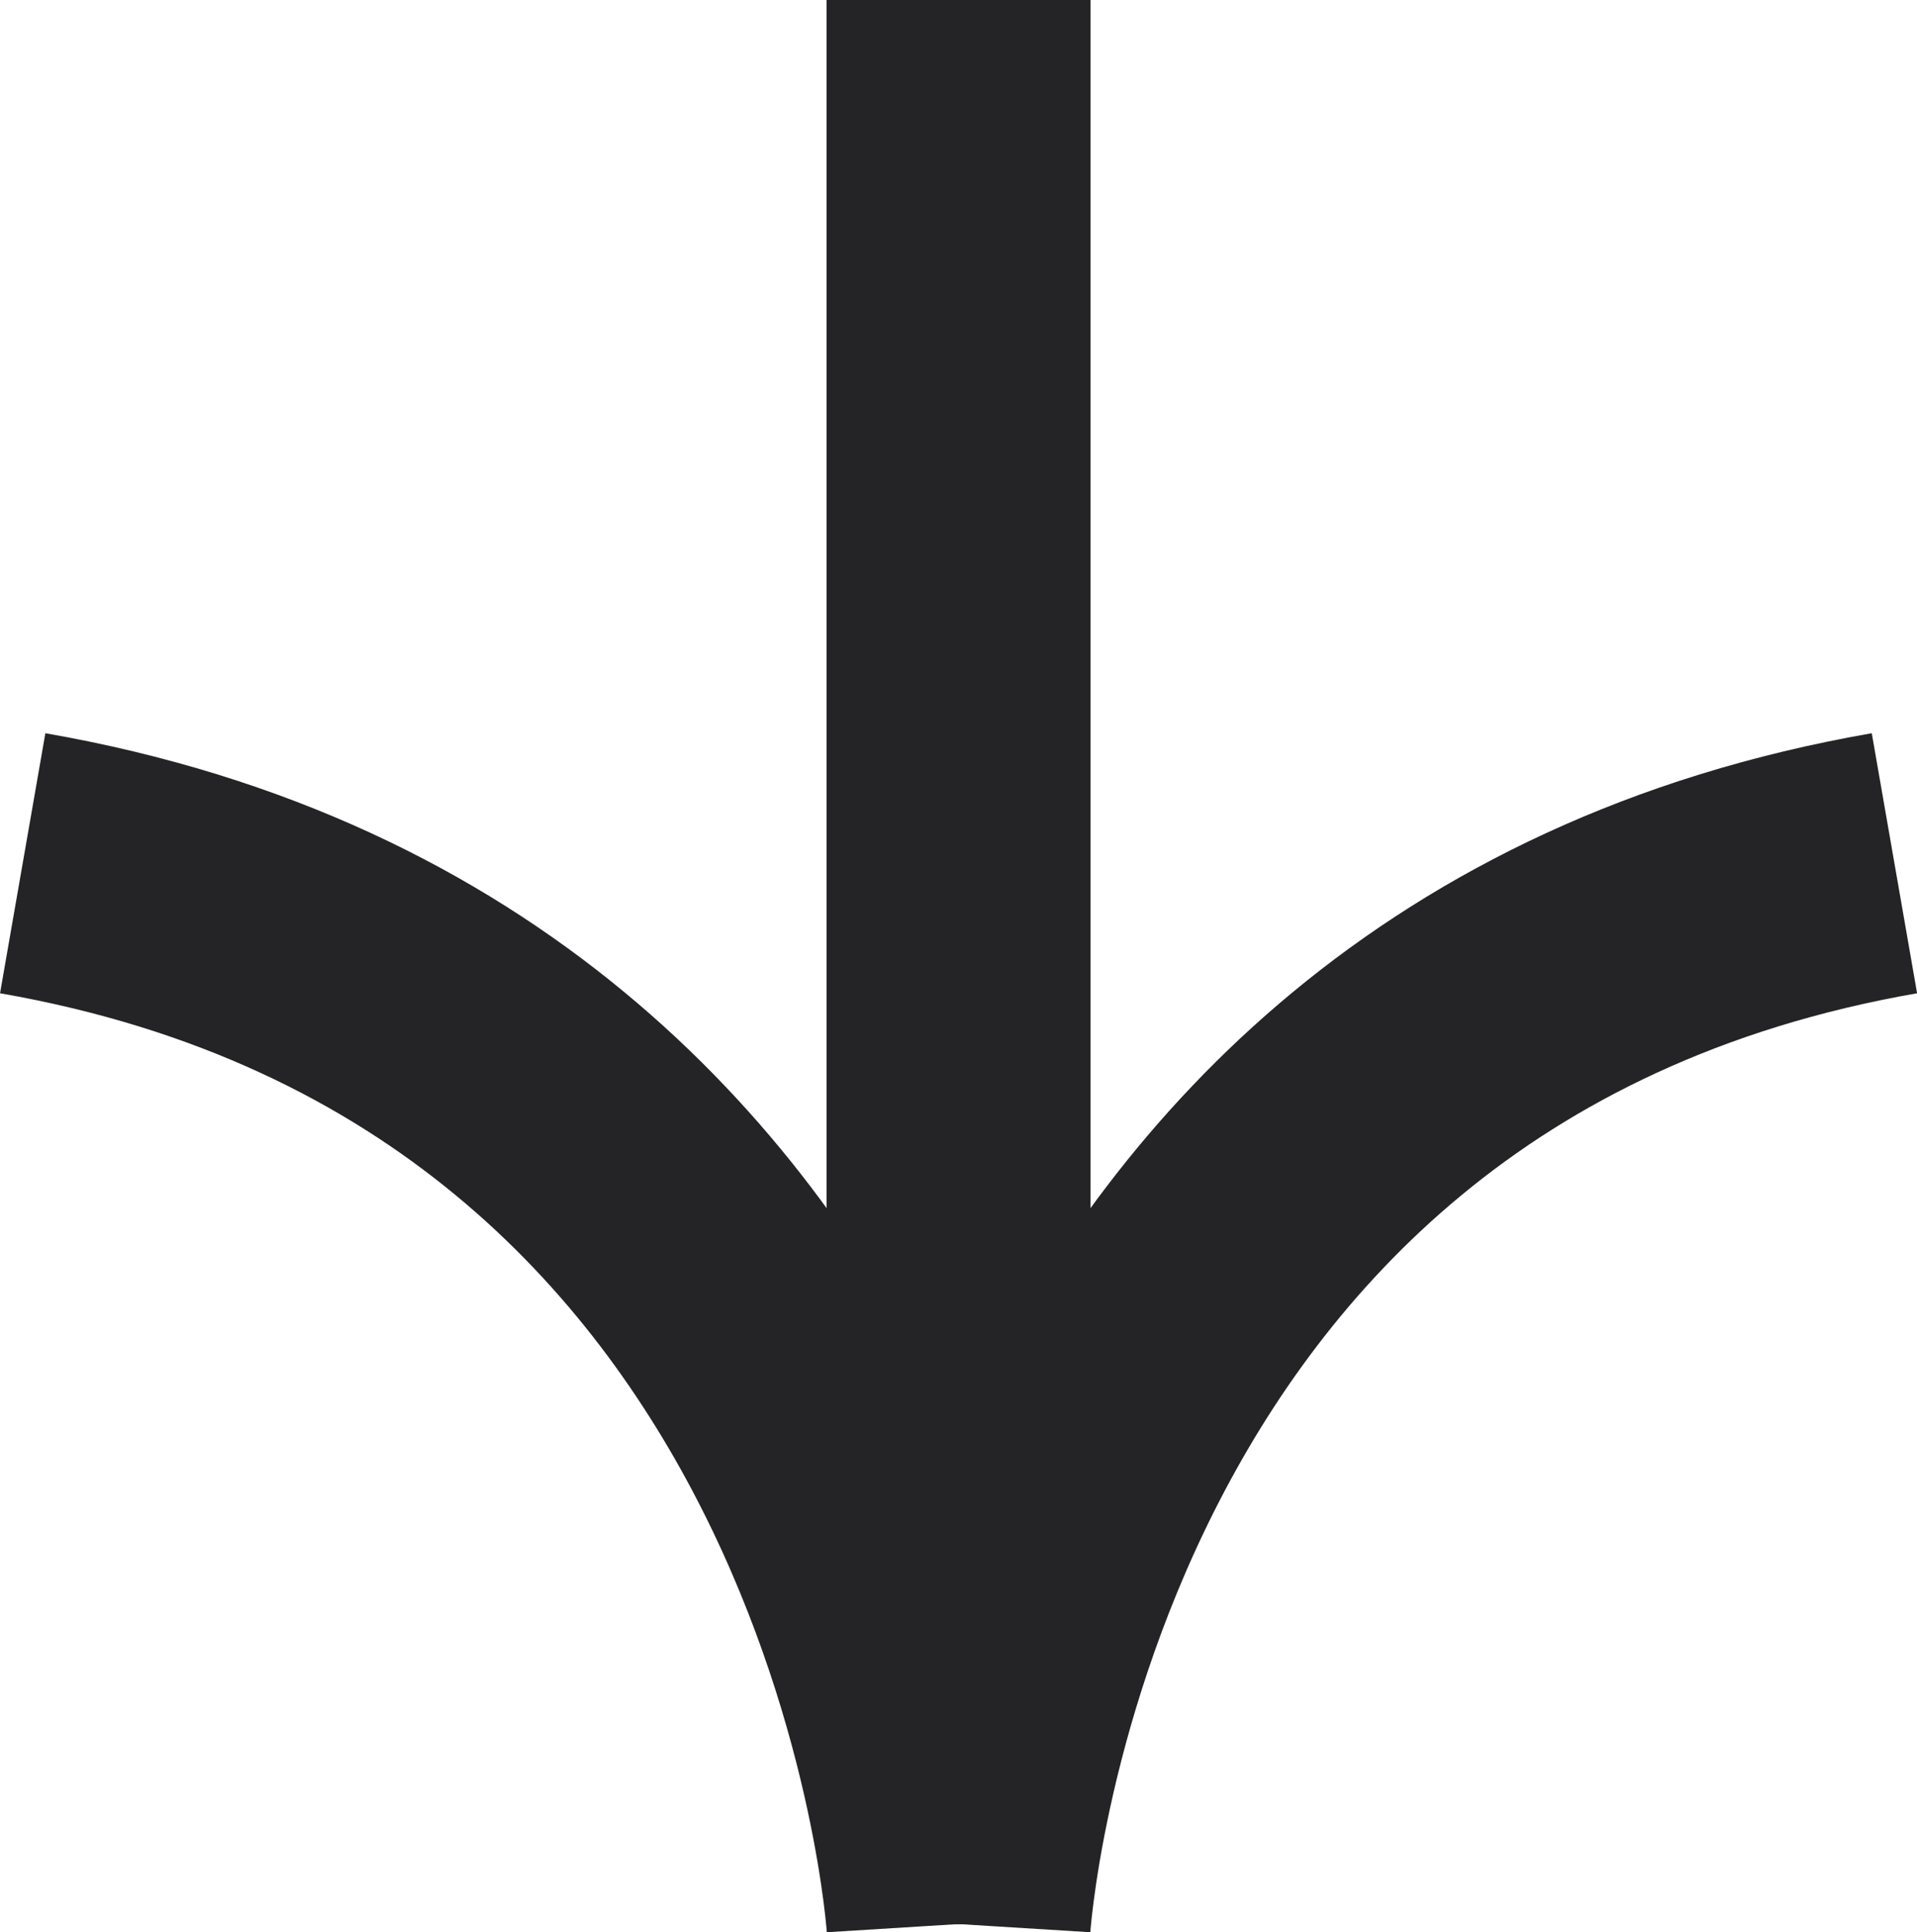 <svg xmlns="http://www.w3.org/2000/svg" width="14.523" height="14.641" viewBox="0 0 14.523 14.641">
  <g id="arrow-down" transform="translate(0.172 -41.537)">
    <g id="Group_13" data-name="Group 13" transform="translate(14.18 48.078) rotate(90)">
      <path id="Path_261" data-name="Path 261" d="M8.038,7.09S1.161,6.663,0,0" transform="translate(0 0)" fill="none" stroke="#242325" stroke-width="2"/>
    </g>
    <g id="Group_16" data-name="Group 16" transform="translate(7.09 41.537) rotate(90)">
      <line id="Line_59" data-name="Line 59" x2="14.579" transform="translate(0 0)" fill="none" stroke="#242325" stroke-width="2"/>
    </g>
    <g id="Group_33" data-name="Group 33" transform="translate(7.09 48.078) rotate(90)">
      <path id="Path_261-2" data-name="Path 261" d="M8.038,0S1.161.427,0,7.09" transform="translate(0 0)" fill="none" stroke="#242325" stroke-width="2"/>
    </g>
  </g>
</svg>
